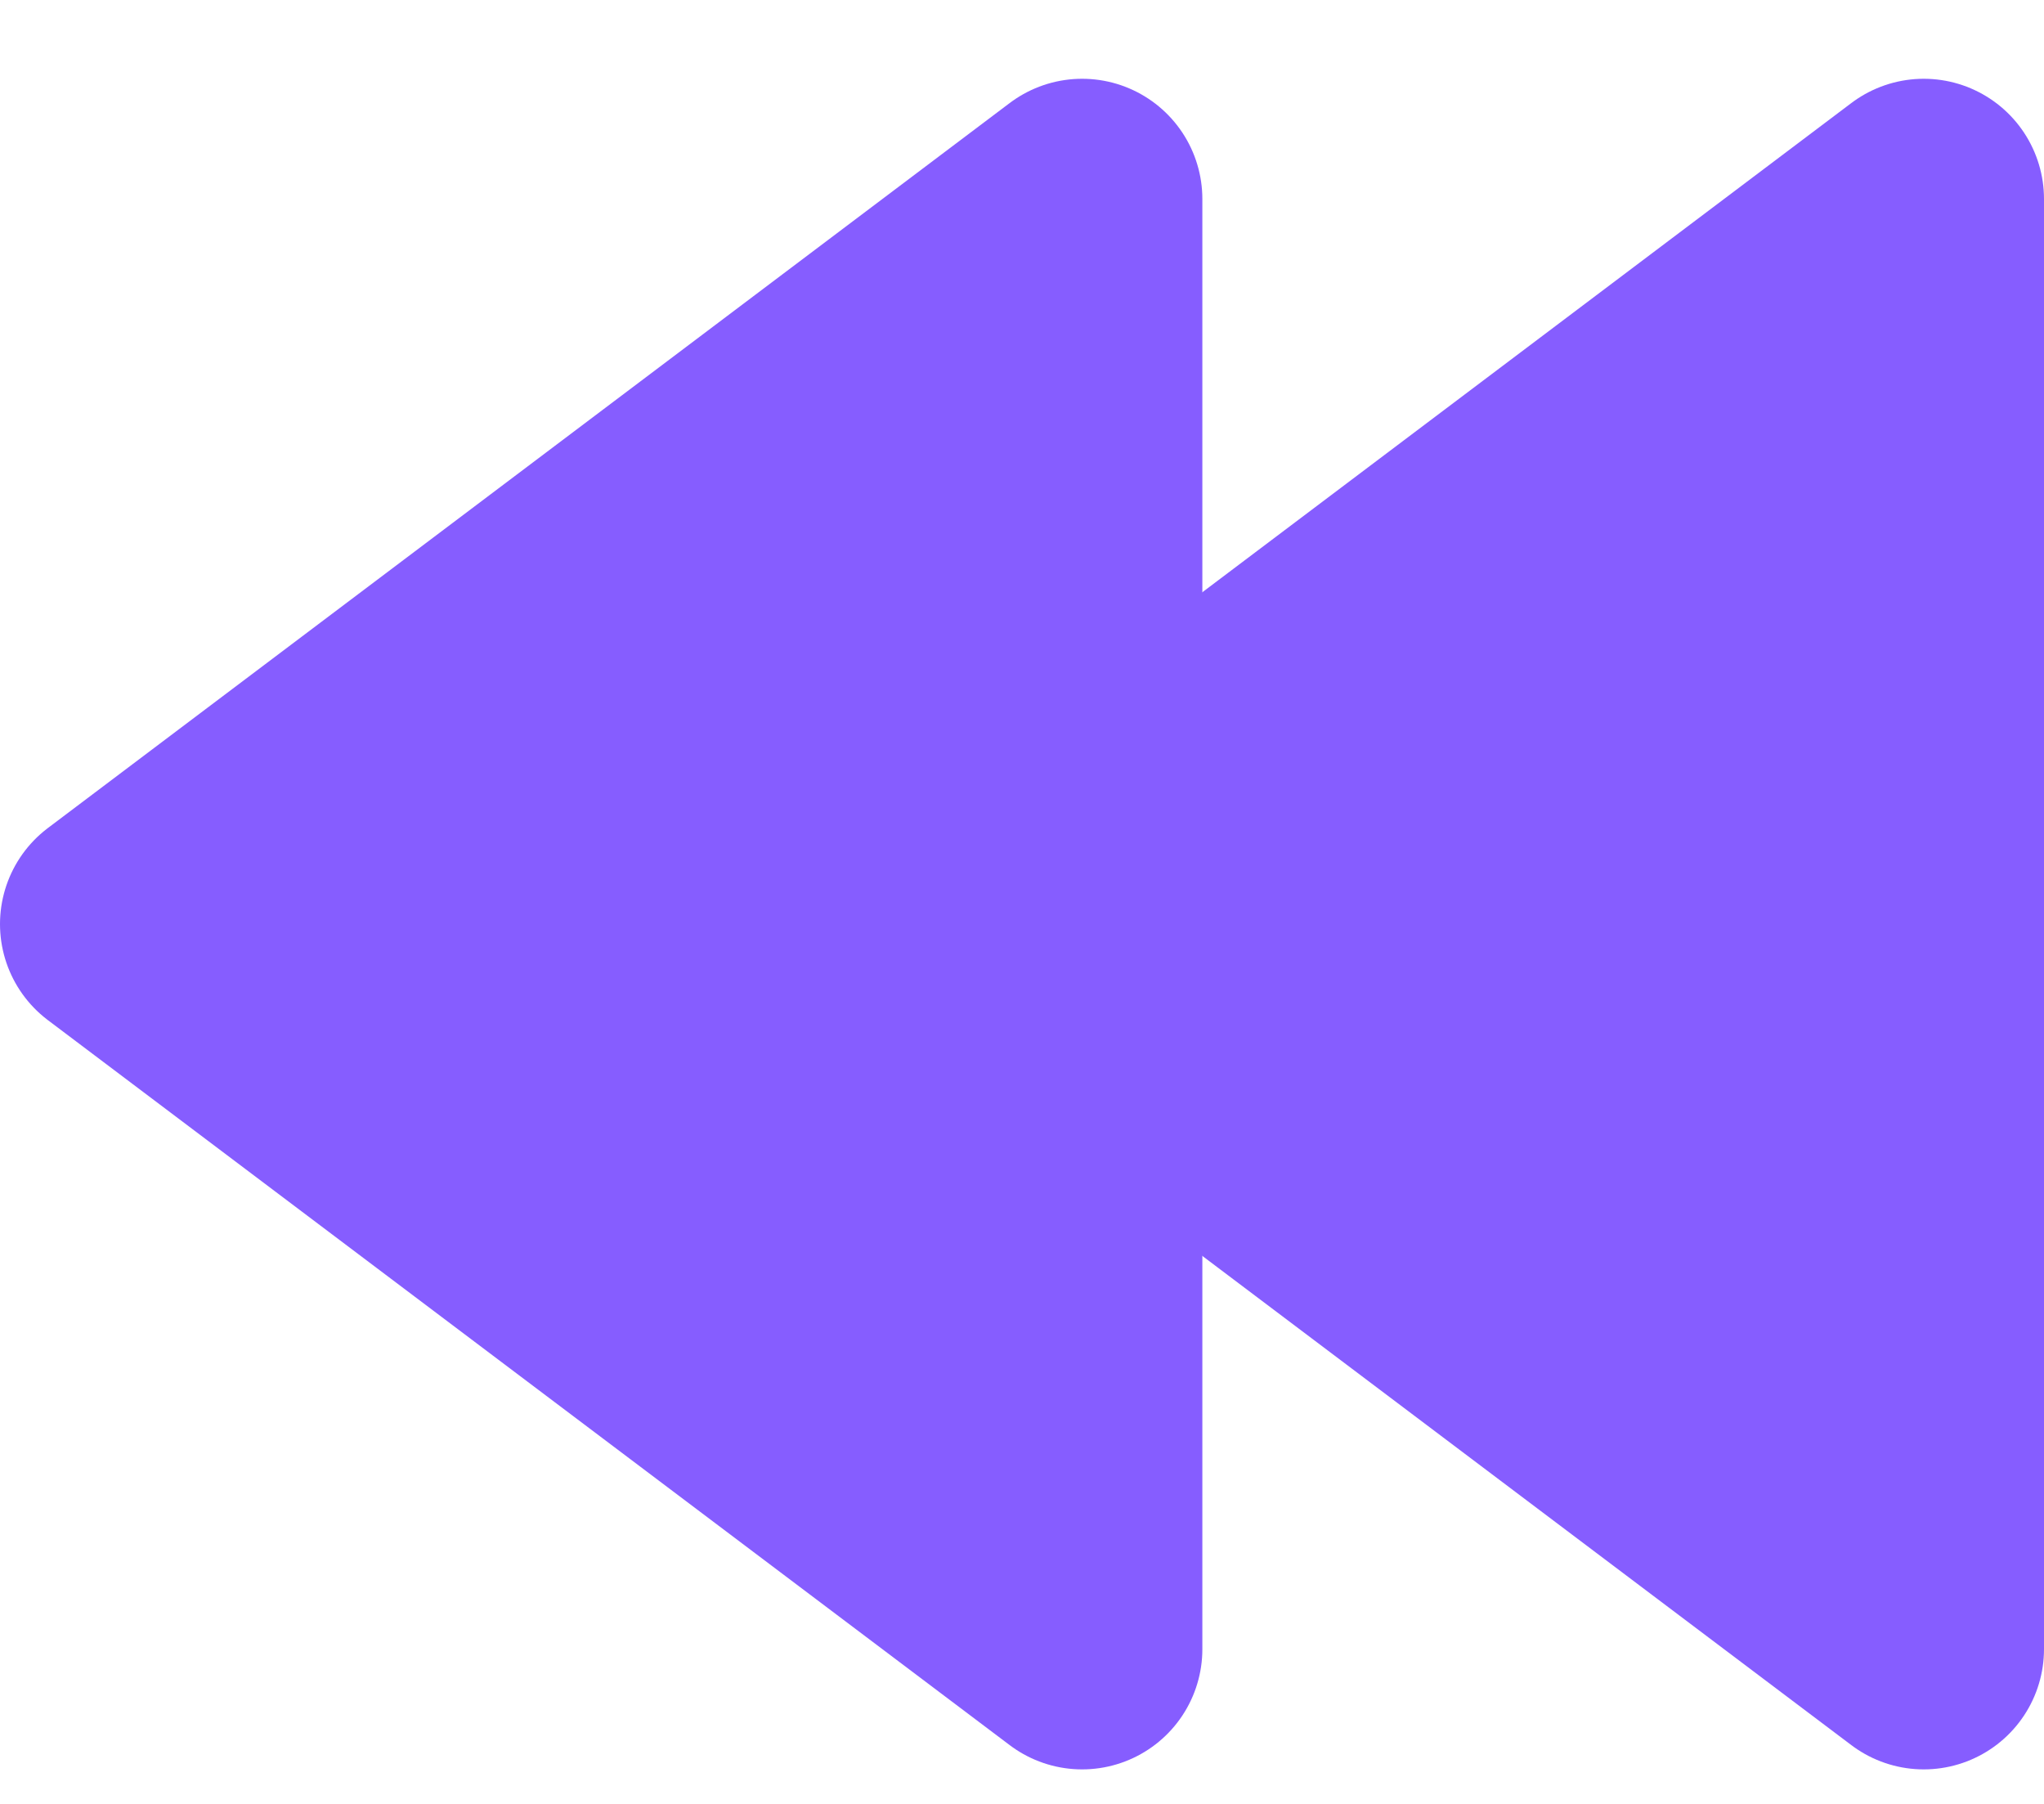 <svg width="17" height="15" viewBox="0 0 17 15" fill="none" xmlns="http://www.w3.org/2000/svg">
<path d="M16 1.655L8 7.684L16 13.713V1.655Z" fill="#865DFF" stroke="#865DFF" stroke-width="2" stroke-linejoin="round"/>
<path d="M9 1.655L1 7.684L9 13.713V1.655Z" fill="#865DFF" stroke="#865DFF" stroke-width="2" stroke-linejoin="round"/>
</svg>

